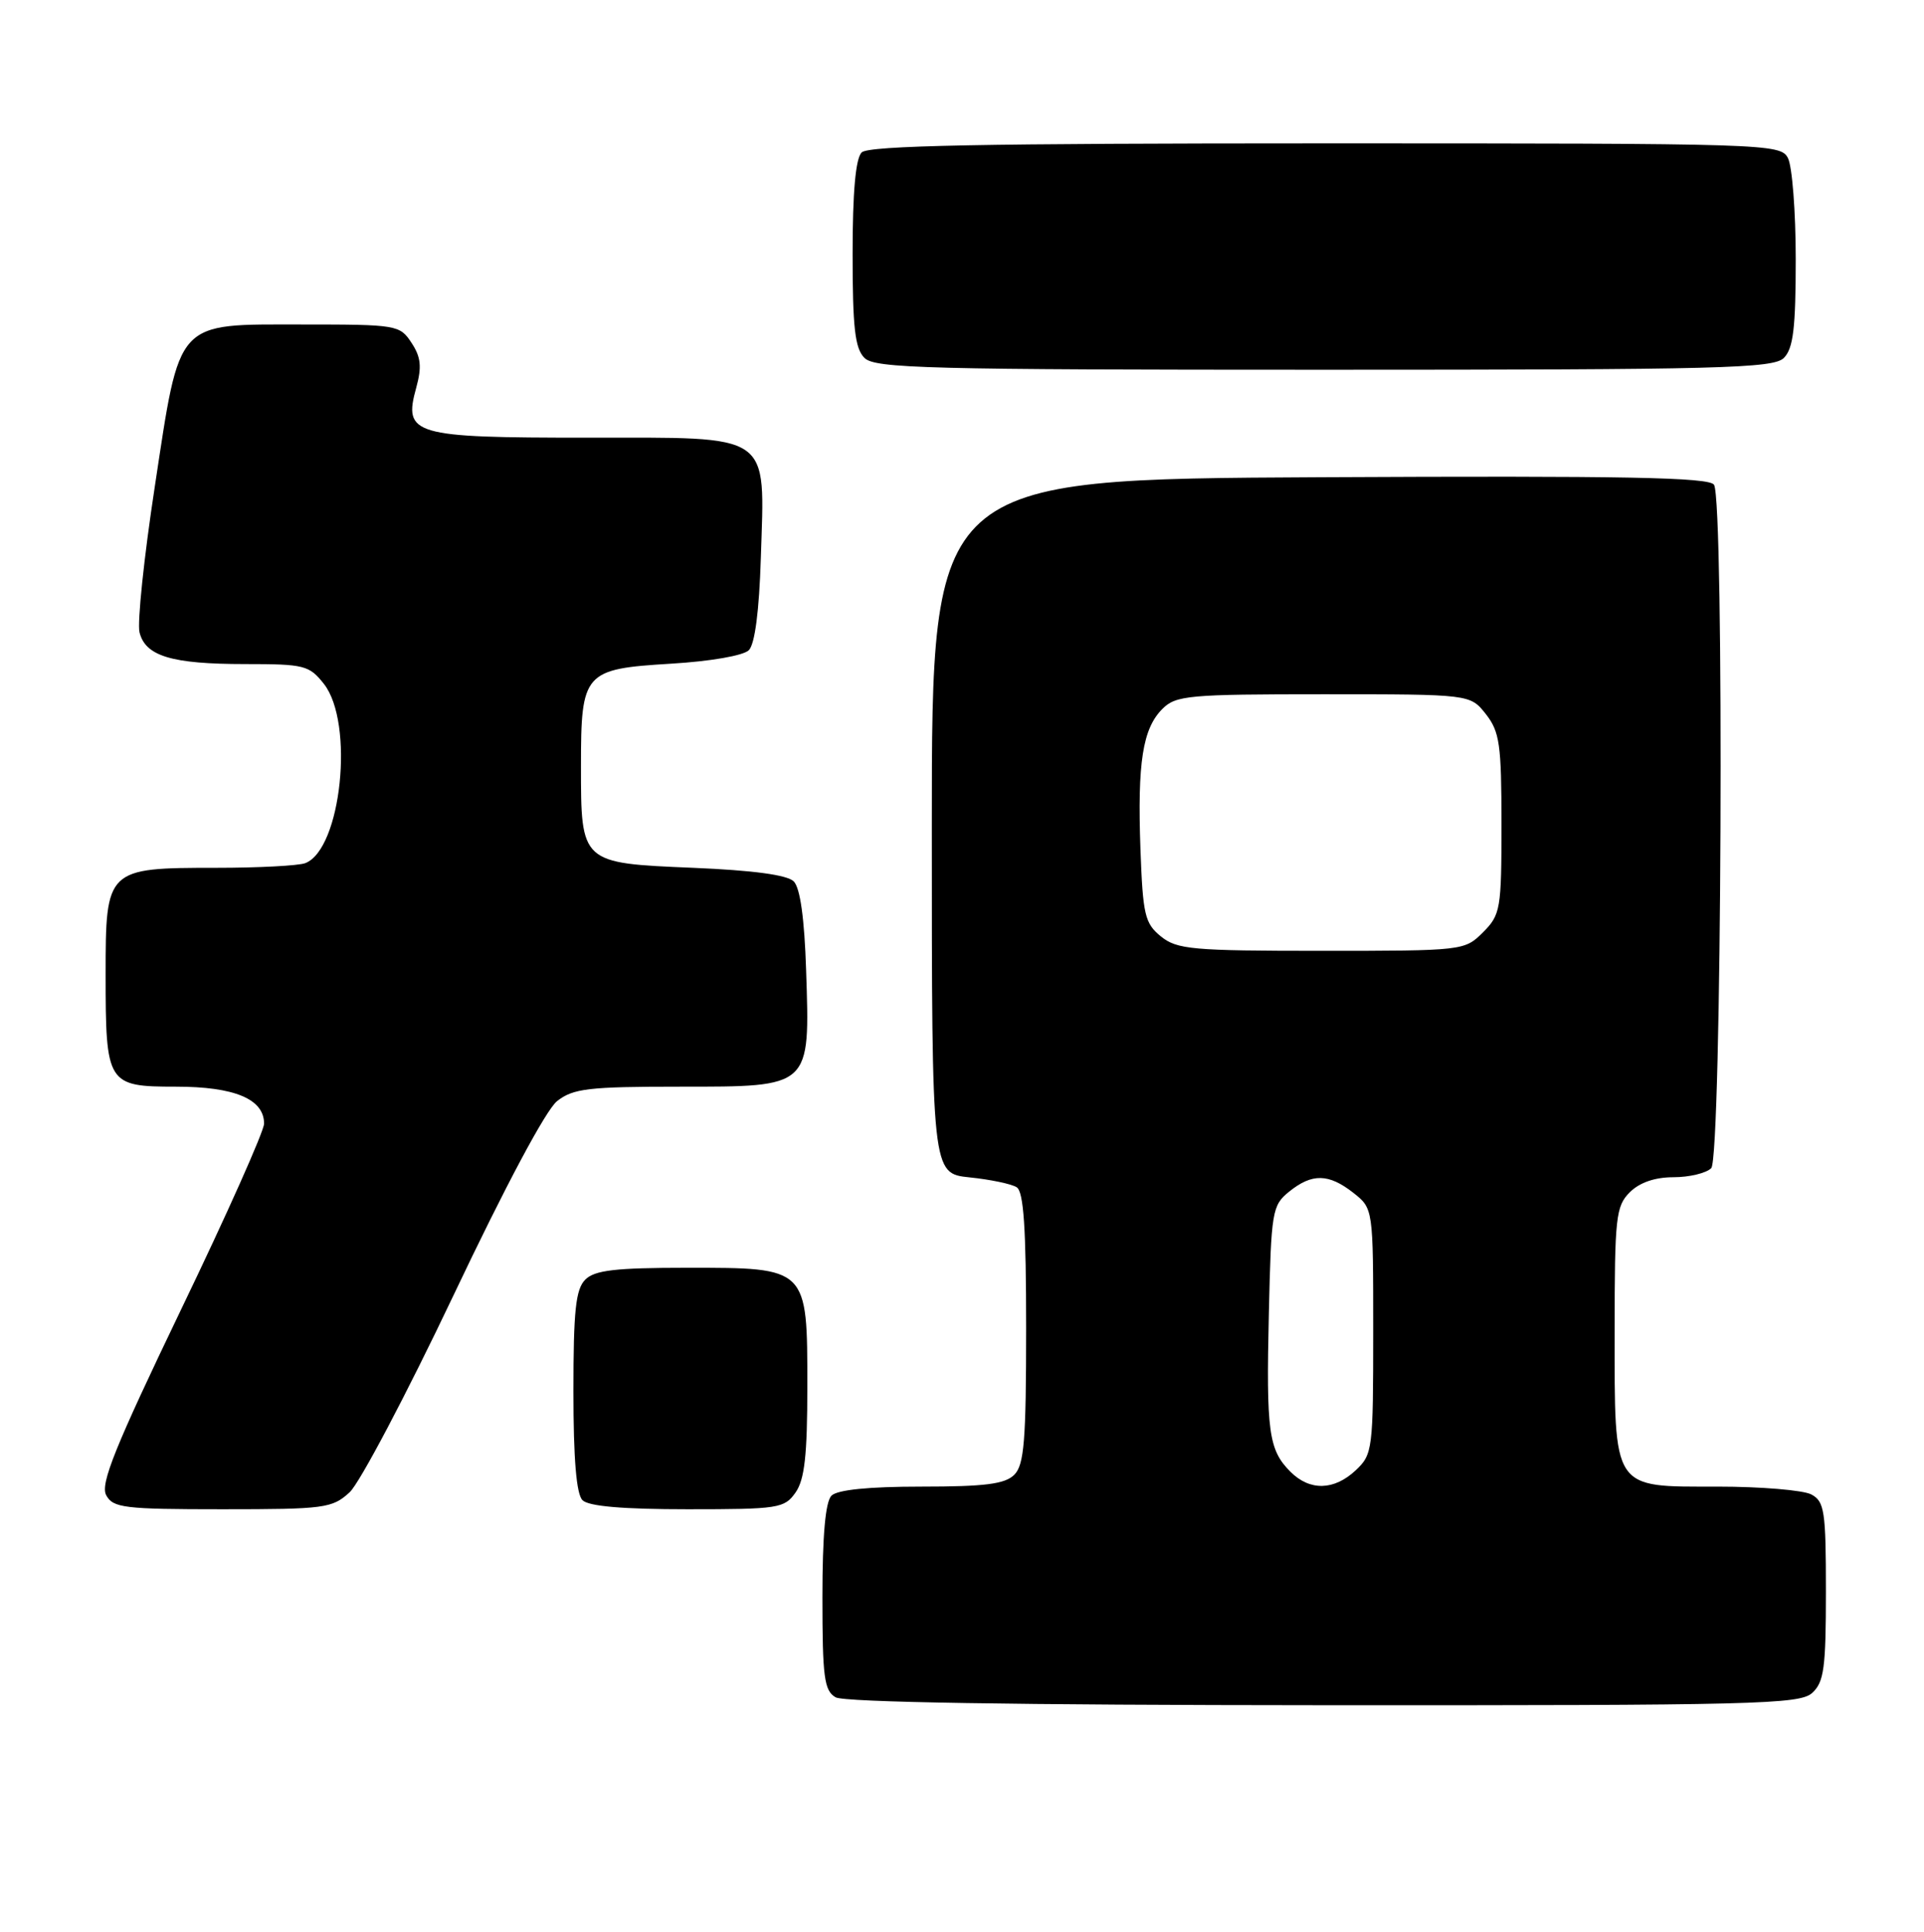 <?xml version="1.0" encoding="UTF-8" standalone="no"?>
<!DOCTYPE svg PUBLIC "-//W3C//DTD SVG 1.1//EN" "http://www.w3.org/Graphics/SVG/1.1/DTD/svg11.dtd" >
<svg xmlns="http://www.w3.org/2000/svg" xmlns:xlink="http://www.w3.org/1999/xlink" version="1.1" viewBox="0 0 255 256">
 <g >
 <path fill="currentColor"
d=" M 240.17 224.35 C 241.75 222.92 242.00 221.05 242.00 210.88 C 242.00 200.23 241.81 198.97 240.07 198.04 C 239.00 197.47 233.40 197.00 227.62 197.00 C 213.58 197.00 214.00 197.65 214.00 176.28 C 214.00 161.33 214.16 159.84 216.00 158.00 C 217.30 156.70 219.33 156.00 221.80 156.00 C 223.89 156.00 226.14 155.46 226.80 154.80 C 228.19 153.41 228.55 66.41 227.17 64.24 C 226.54 63.25 215.42 63.04 174.94 63.24 C 123.50 63.50 123.50 63.50 123.50 109.50 C 123.50 155.50 123.50 155.50 128.50 156.02 C 131.25 156.30 134.06 156.89 134.75 157.33 C 135.67 157.91 136.00 162.78 136.00 175.99 C 136.00 190.90 135.74 194.12 134.43 195.43 C 133.20 196.66 130.55 197.00 122.13 197.00 C 115.12 197.00 110.98 197.42 110.20 198.20 C 109.40 199.00 109.00 203.46 109.00 211.65 C 109.00 222.26 109.23 224.04 110.75 224.92 C 111.89 225.58 134.55 225.95 175.42 225.97 C 232.59 226.00 238.51 225.85 240.17 224.35 Z  M 46.34 197.75 C 47.68 196.51 53.87 184.77 60.10 171.66 C 66.98 157.17 72.36 147.07 73.84 145.91 C 75.97 144.24 78.00 144.00 90.11 144.00 C 107.56 144.00 107.35 144.19 106.84 128.58 C 106.62 121.72 106.05 117.65 105.20 116.80 C 104.34 115.94 99.80 115.33 91.87 115.00 C 76.97 114.38 77.00 114.40 77.00 101.50 C 77.00 89.08 77.38 88.65 88.92 87.95 C 94.14 87.64 98.53 86.88 99.25 86.16 C 100.05 85.35 100.62 80.98 100.84 73.91 C 101.36 57.16 102.58 58.00 77.81 58.00 C 54.66 58.00 53.43 57.64 55.17 51.36 C 55.92 48.62 55.79 47.32 54.54 45.43 C 53.00 43.07 52.60 43.00 40.15 43.00 C 23.14 43.00 23.91 42.15 20.51 64.52 C 19.08 73.86 18.18 82.53 18.49 83.79 C 19.27 86.95 22.75 88.00 32.49 88.00 C 40.34 88.00 40.98 88.16 42.93 90.63 C 46.99 95.80 45.24 112.54 40.46 114.38 C 39.56 114.72 34.25 115.00 28.64 115.00 C 14.11 115.00 14.00 115.11 14.00 129.12 C 14.00 143.67 14.20 144.00 23.31 144.00 C 31.08 144.00 35.00 145.64 35.00 148.90 C 35.00 149.88 30.07 160.94 24.03 173.47 C 15.26 191.71 13.27 196.63 14.07 198.13 C 14.98 199.82 16.43 200.00 29.48 200.00 C 43.03 200.00 44.03 199.87 46.34 197.75 Z  M 105.44 197.78 C 106.64 196.07 107.00 192.82 107.00 183.78 C 107.00 167.89 107.11 168.00 91.07 168.00 C 81.56 168.00 78.82 168.32 77.57 169.57 C 76.30 170.84 76.00 173.68 76.00 184.37 C 76.00 193.33 76.39 197.99 77.20 198.80 C 78.01 199.61 82.57 200.00 91.14 200.00 C 103.18 200.00 103.97 199.88 105.44 197.78 Z  M 236.43 47.43 C 237.67 46.18 238.00 43.48 238.00 34.36 C 238.00 28.04 237.53 22.00 236.96 20.93 C 235.96 19.05 234.22 19.00 175.66 19.00 C 130.13 19.00 115.11 19.29 114.20 20.20 C 113.40 21.00 113.00 25.45 113.00 33.63 C 113.00 43.41 113.31 46.17 114.57 47.43 C 115.96 48.82 122.87 49.00 175.50 49.00 C 228.13 49.00 235.04 48.82 236.43 47.43 Z  M 171.03 195.03 C 168.14 192.14 167.81 189.74 168.17 174.03 C 168.48 160.49 168.61 159.73 170.86 157.91 C 173.90 155.46 176.09 155.50 179.37 158.07 C 182.00 160.15 182.00 160.15 182.00 176.40 C 182.00 192.09 181.92 192.73 179.69 194.83 C 176.81 197.53 173.60 197.60 171.03 195.03 Z  M 153.86 124.09 C 151.73 122.36 151.47 121.24 151.15 112.52 C 150.74 101.04 151.44 96.56 154.06 93.94 C 155.85 92.15 157.52 92.00 175.43 92.00 C 194.85 92.00 194.85 92.00 196.93 94.63 C 198.76 96.97 199.00 98.64 199.00 109.18 C 199.00 120.49 198.88 121.21 196.55 123.55 C 194.11 125.98 193.93 126.00 175.16 126.00 C 158.01 126.00 156.00 125.82 153.86 124.09 Z "/>
</g>
</svg>